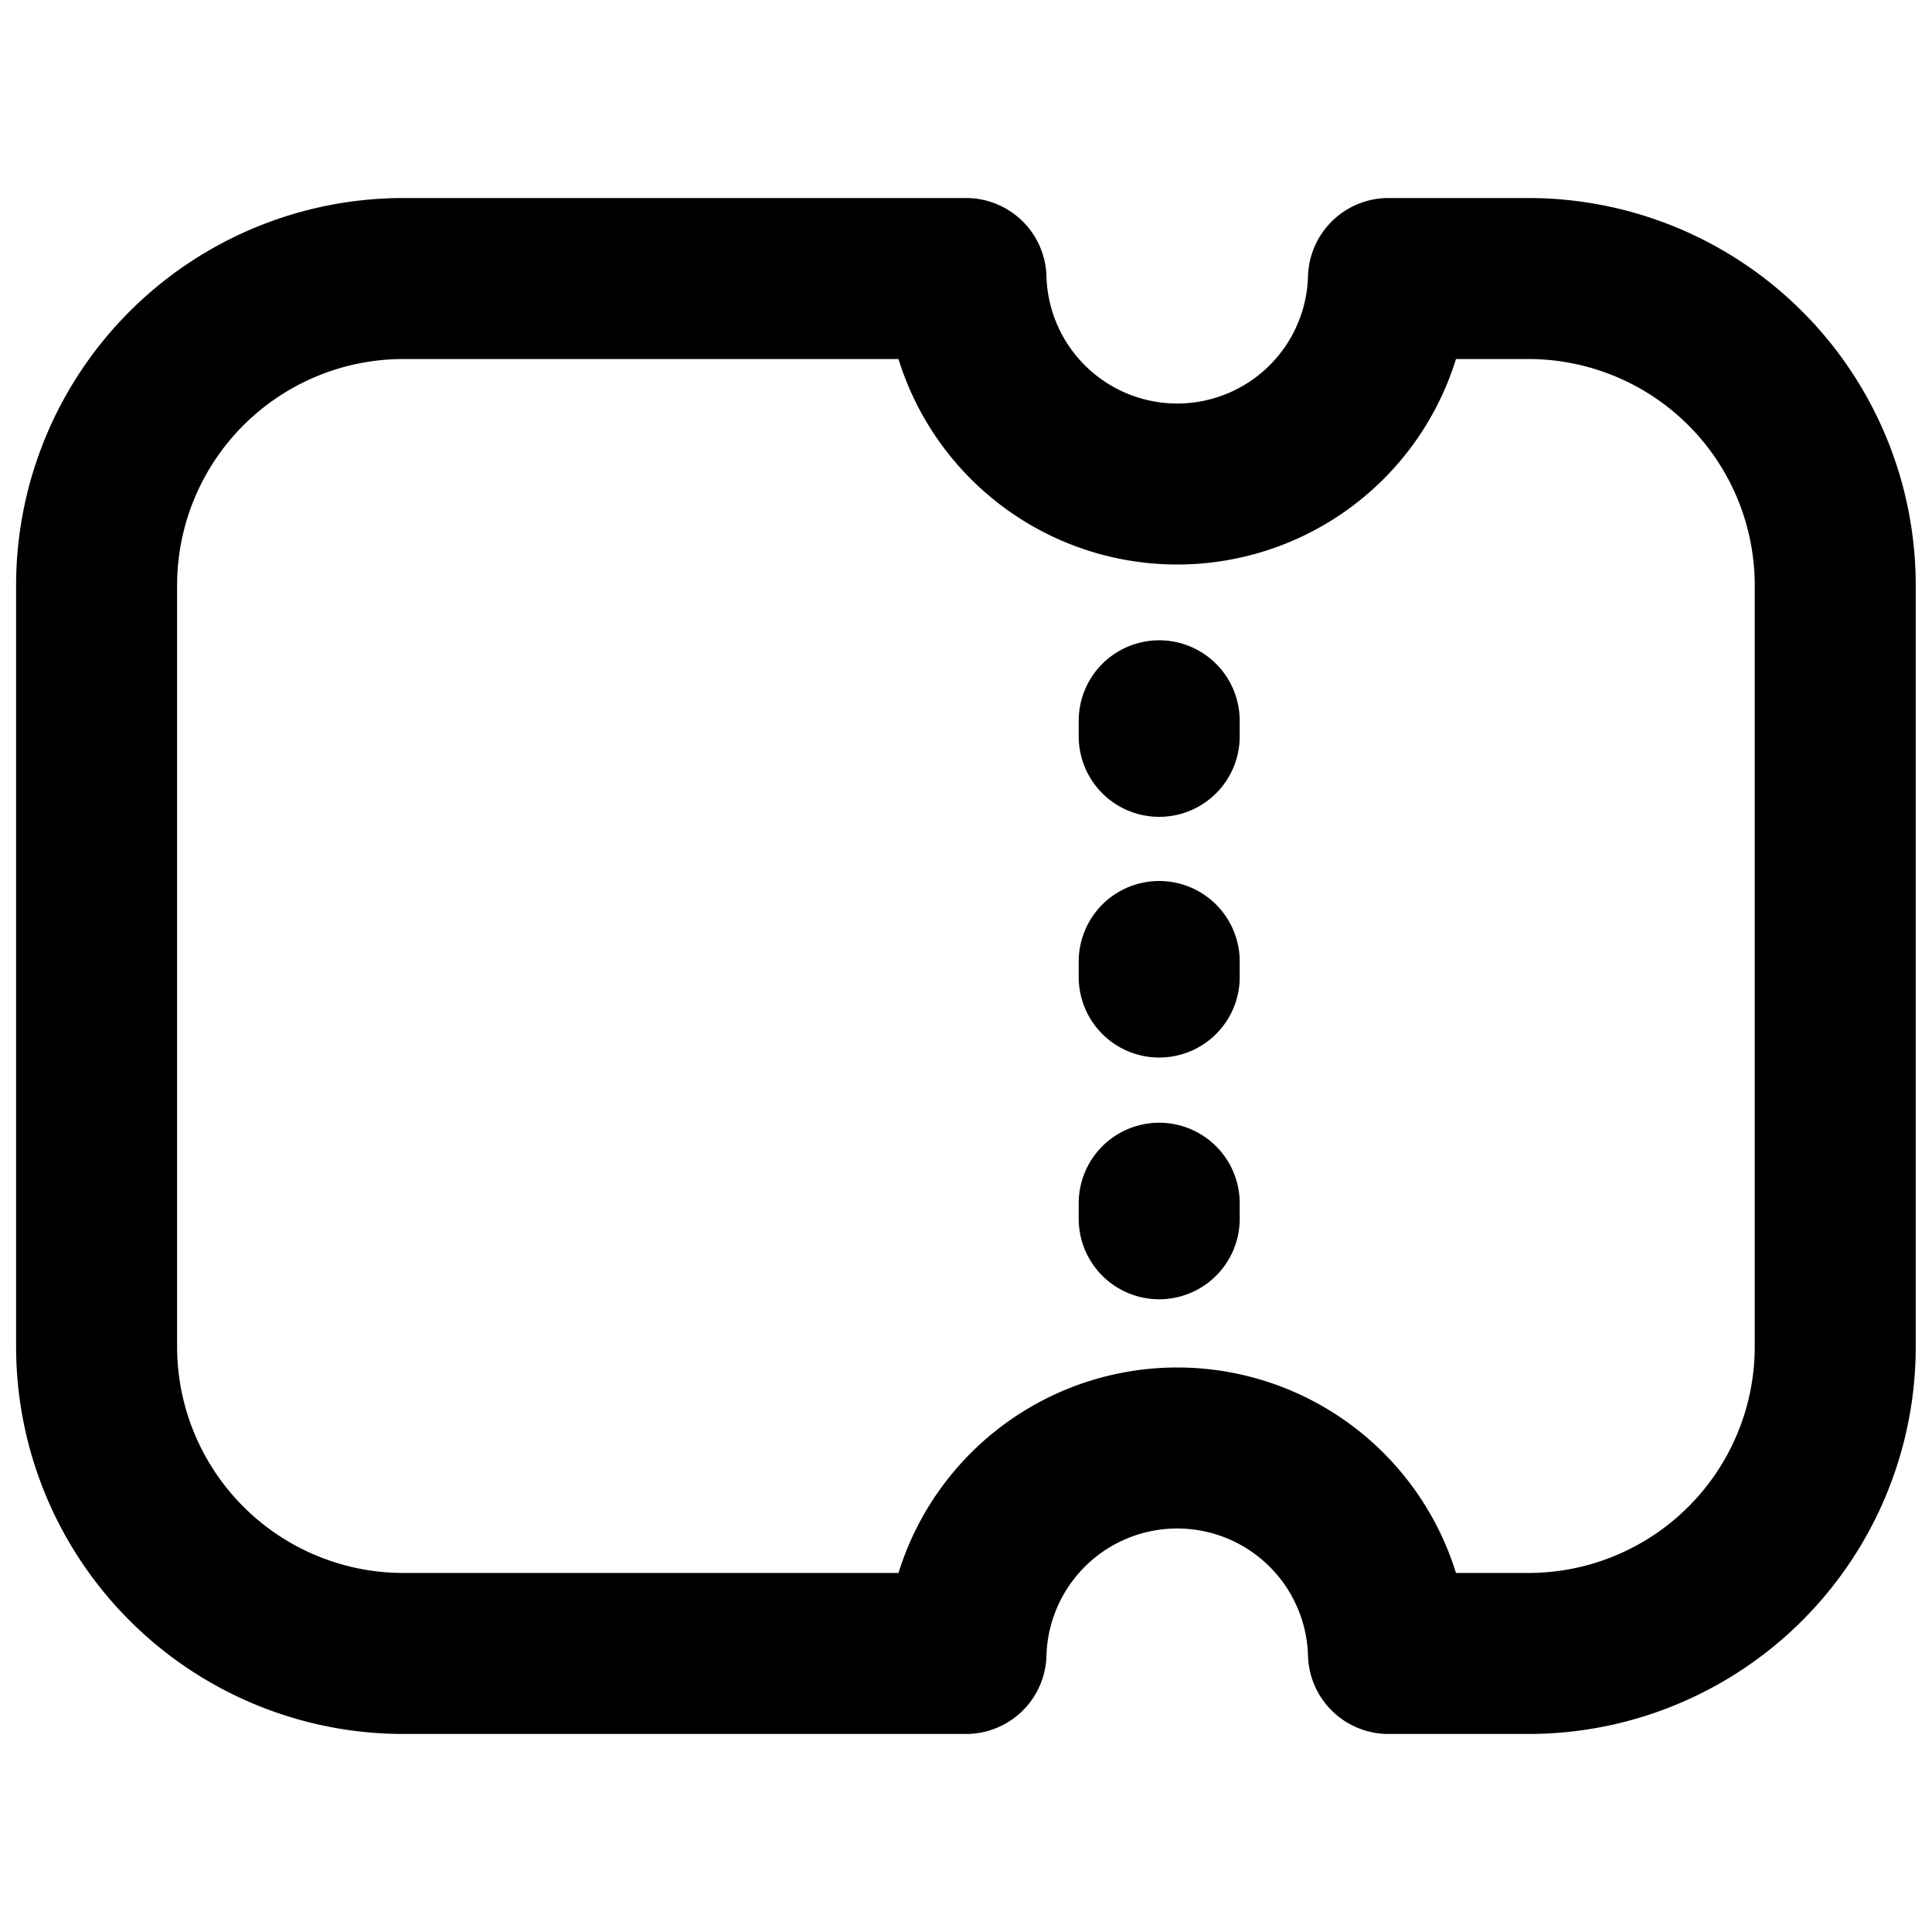 <svg xmlns="http://www.w3.org/2000/svg"  fill="none" viewBox="0 0 24 24">
  <path stroke="#000" stroke-linecap="round" stroke-linejoin="round" stroke-width="2" d="M14.4 15.14v-.193m0-2.81v-.193m0-2.797v-.193M5.011 3.46H12a2.625 2.625 0 0 0 5.248 0h1.74a3.812 3.812 0 0 1 3.81 3.812v9.457a3.812 3.812 0 0 1-3.81 3.811h-1.74a2.625 2.625 0 0 0-5.248 0H5.01a3.812 3.812 0 0 1-3.81-3.81V7.272A3.812 3.812 0 0 1 5.012 3.46Z"/>
</svg>
